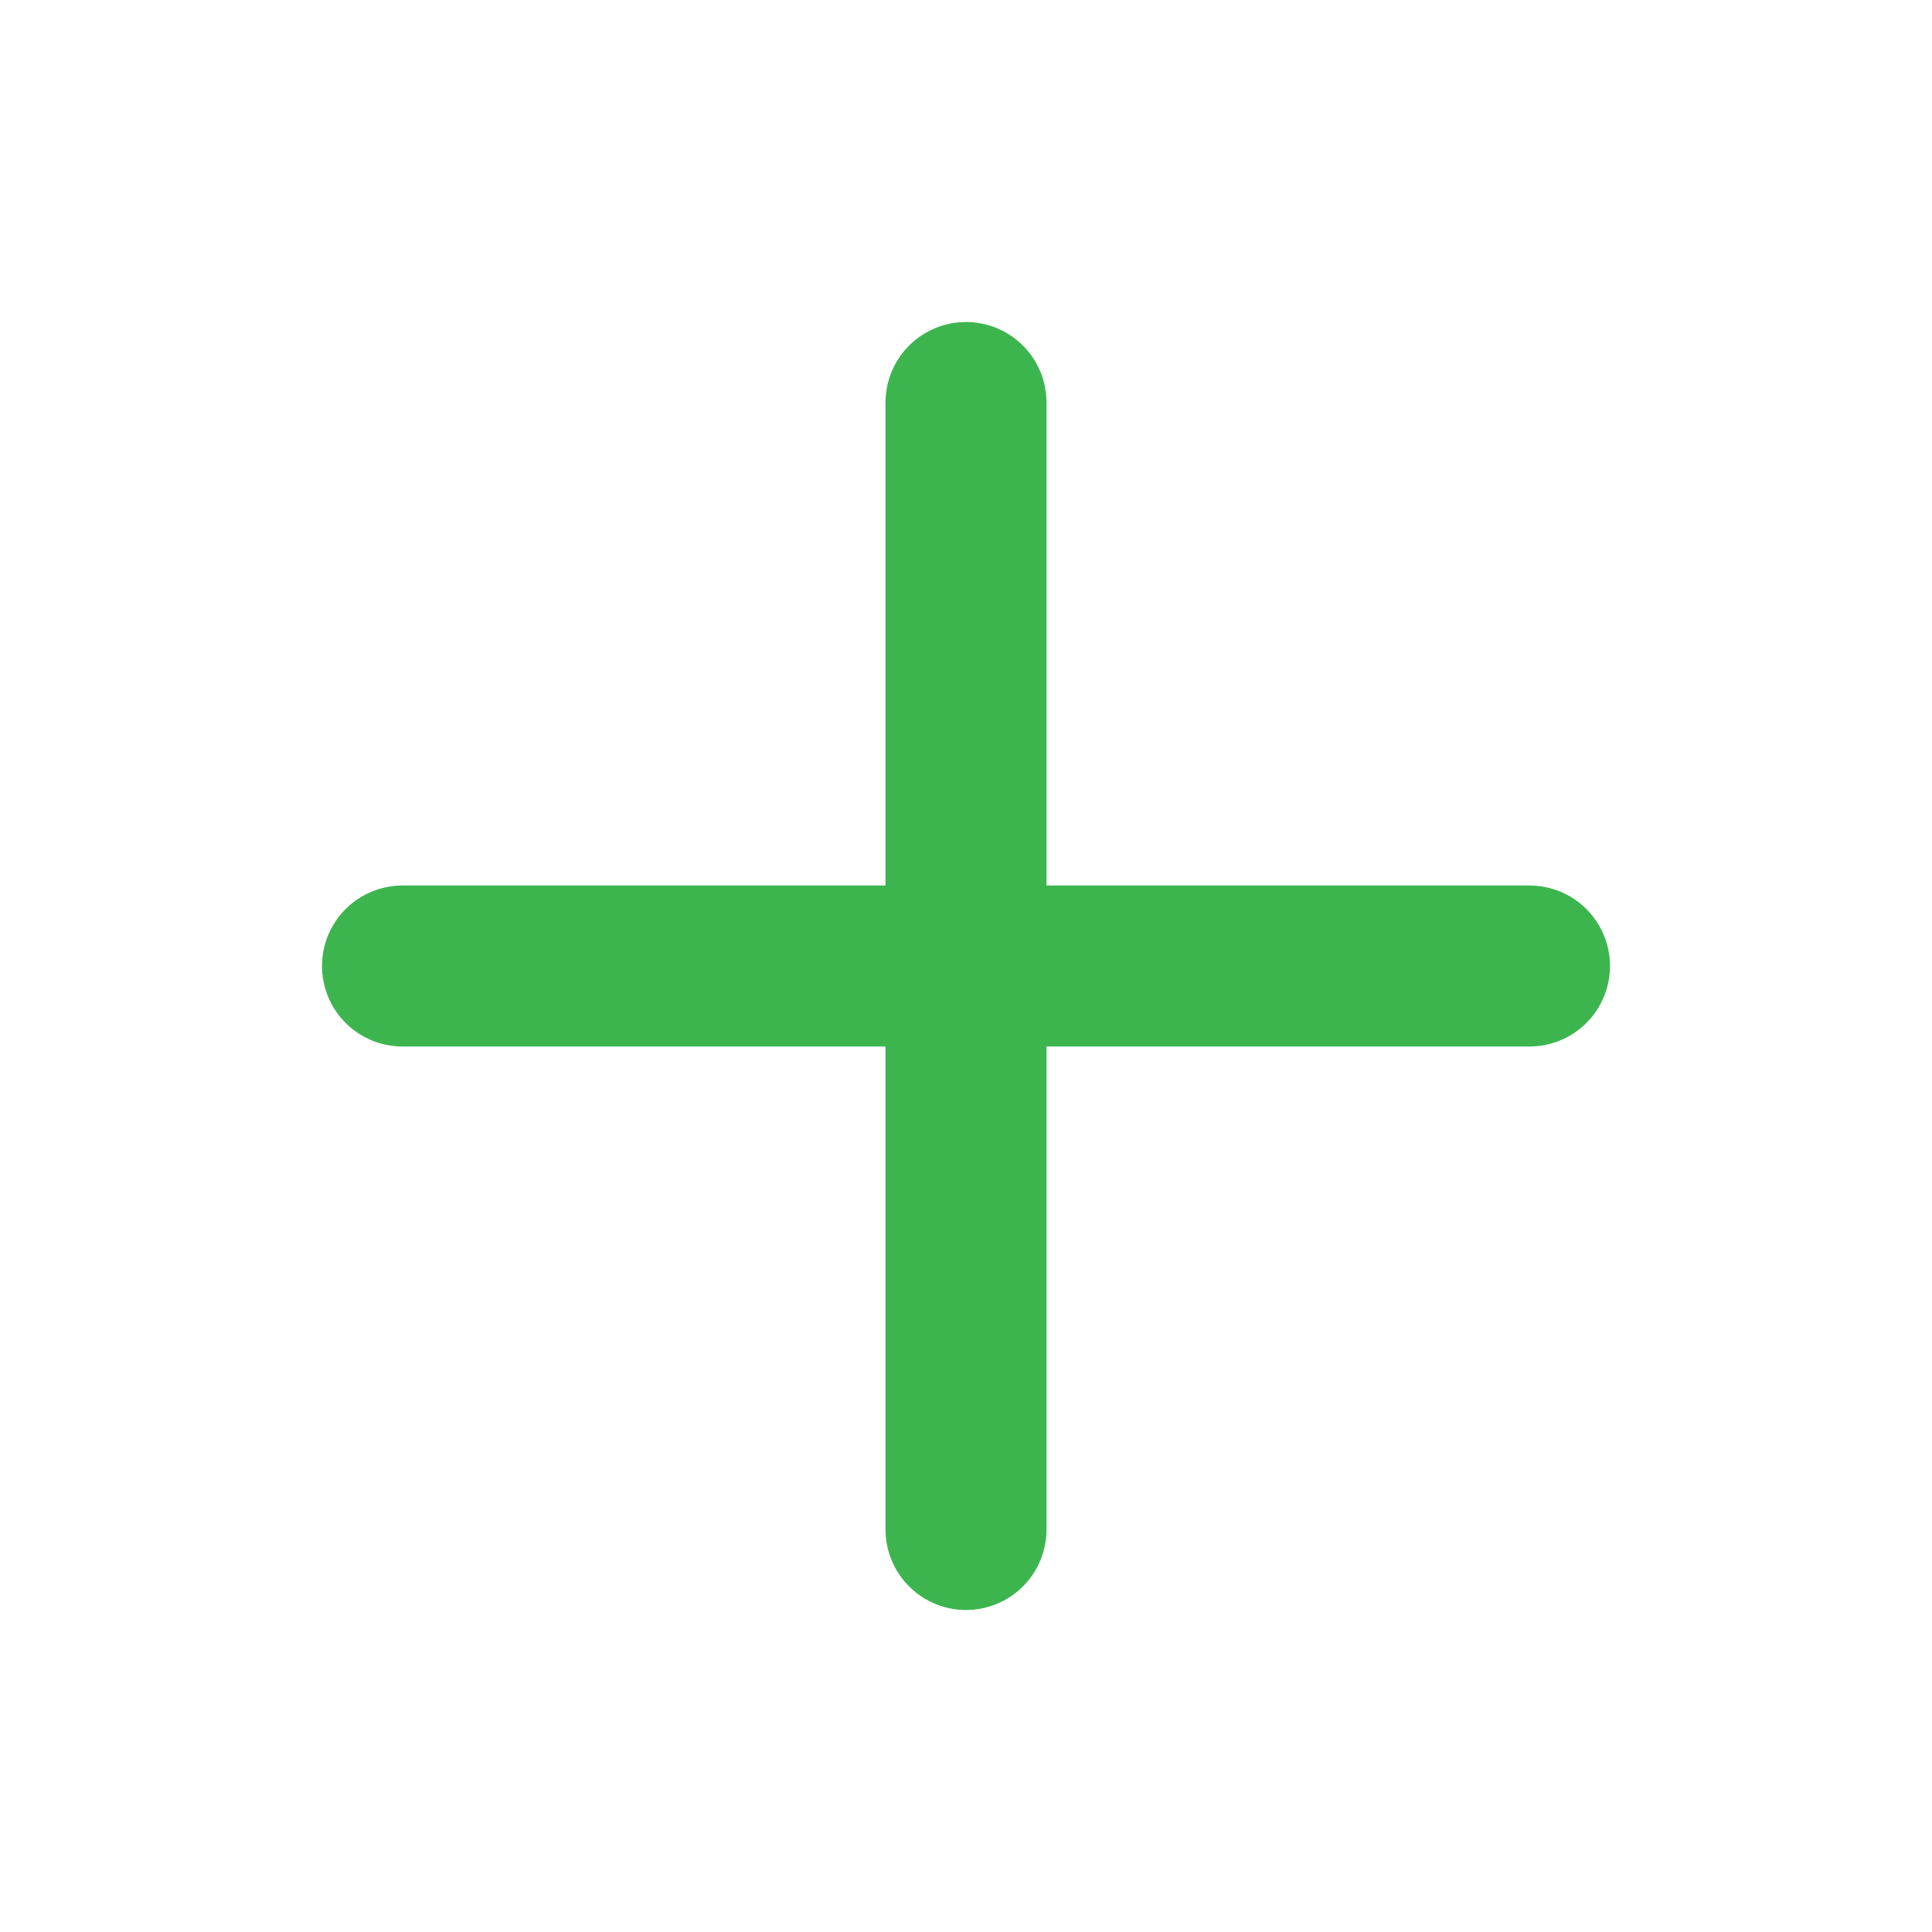 <svg width="24" height="24" viewBox="0 0 24 24" fill="none" xmlns="http://www.w3.org/2000/svg">
<path d="M12 5V19" stroke="#3DB54F" stroke-width="2" stroke-linecap="round" stroke-linejoin="round"/>
<path d="M5 12H19" stroke="#3DB54F" stroke-width="2" stroke-linecap="round" stroke-linejoin="round"/>
</svg>
